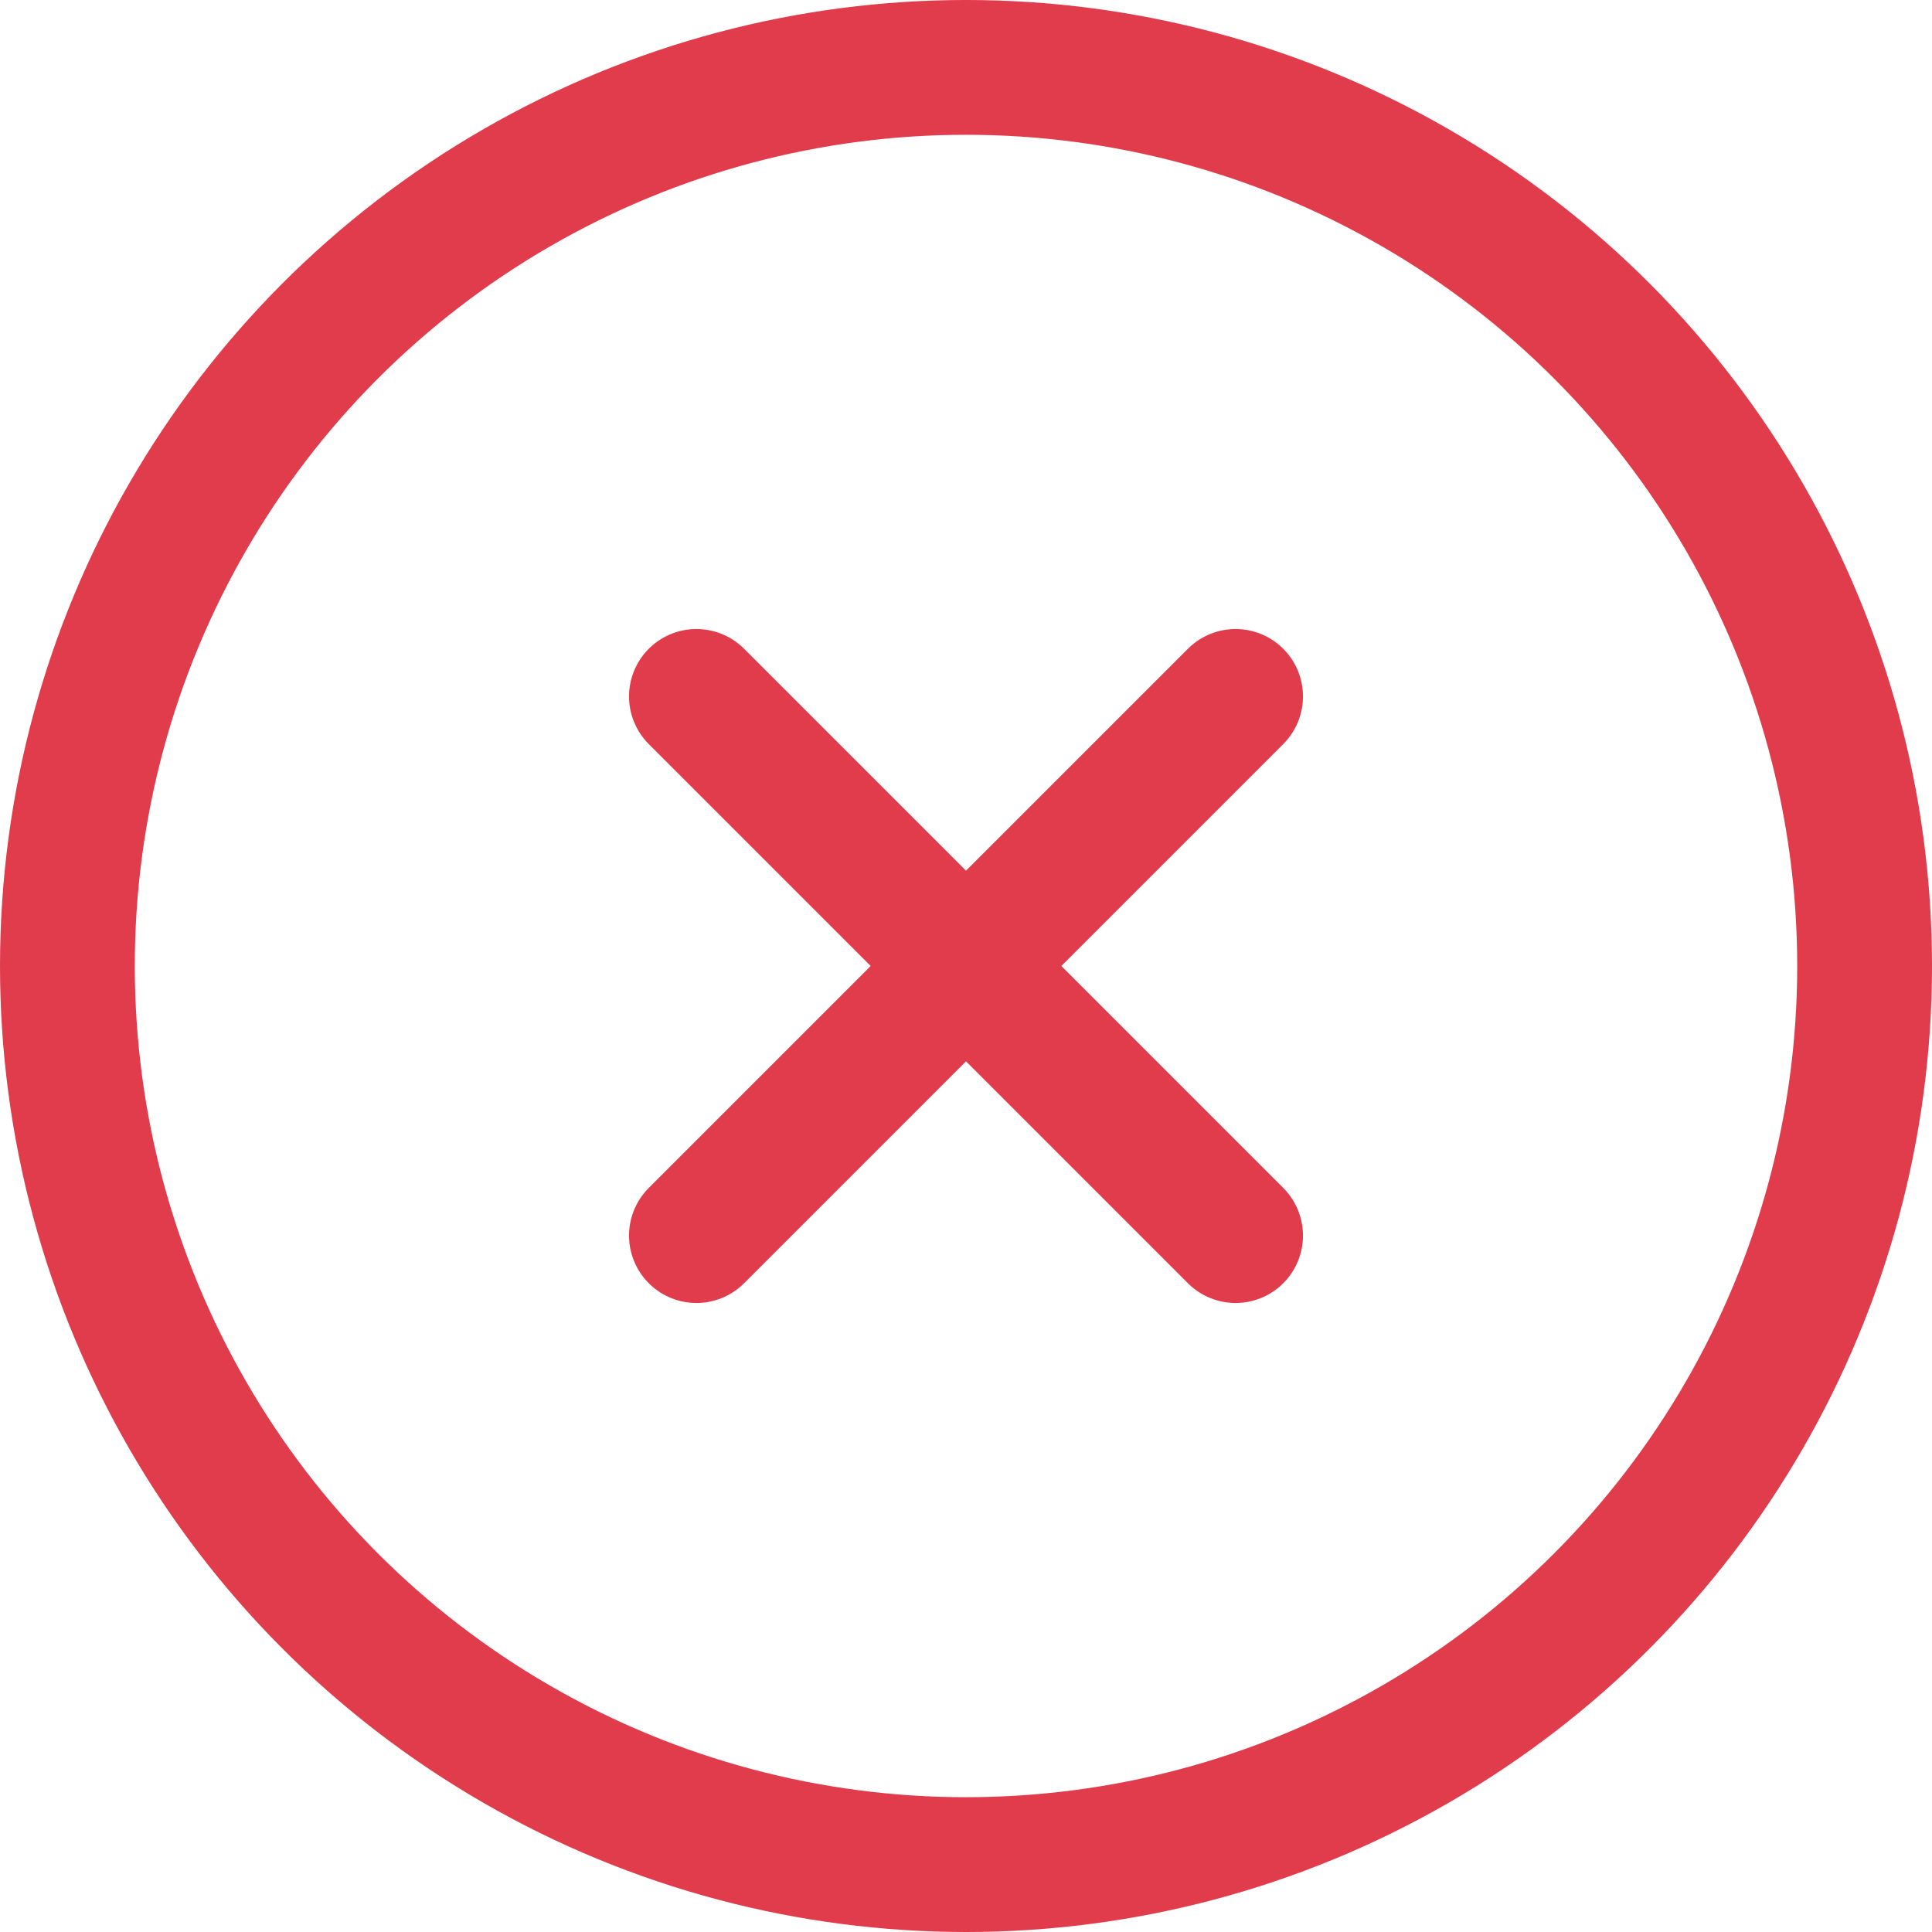 <svg xmlns="http://www.w3.org/2000/svg" width="21.5" height="21.5" viewBox="0 0 21.5 21.5">
    <g transform="translate(-1.25 -1.25)">
        <circle data-name="Ellipse 3" cx="10" cy="10" r="10" transform="translate(2 2)" style="fill:none;stroke:#e03c4c;stroke-linecap:round;stroke-linejoin:round;stroke-width:1.5px"/>
        <path data-name="Line 7" transform="translate(9 9)" style="fill:none;stroke:#e03c4c;stroke-linecap:round;stroke-linejoin:round;stroke-width:1.5px" d="M6 0 0 6"/>
        <path data-name="Line 8" transform="translate(9 9)" style="fill:none;stroke:#e03c4c;stroke-linecap:round;stroke-linejoin:round;stroke-width:1.5px" d="m0 0 6 6"/>
    </g>
</svg>
